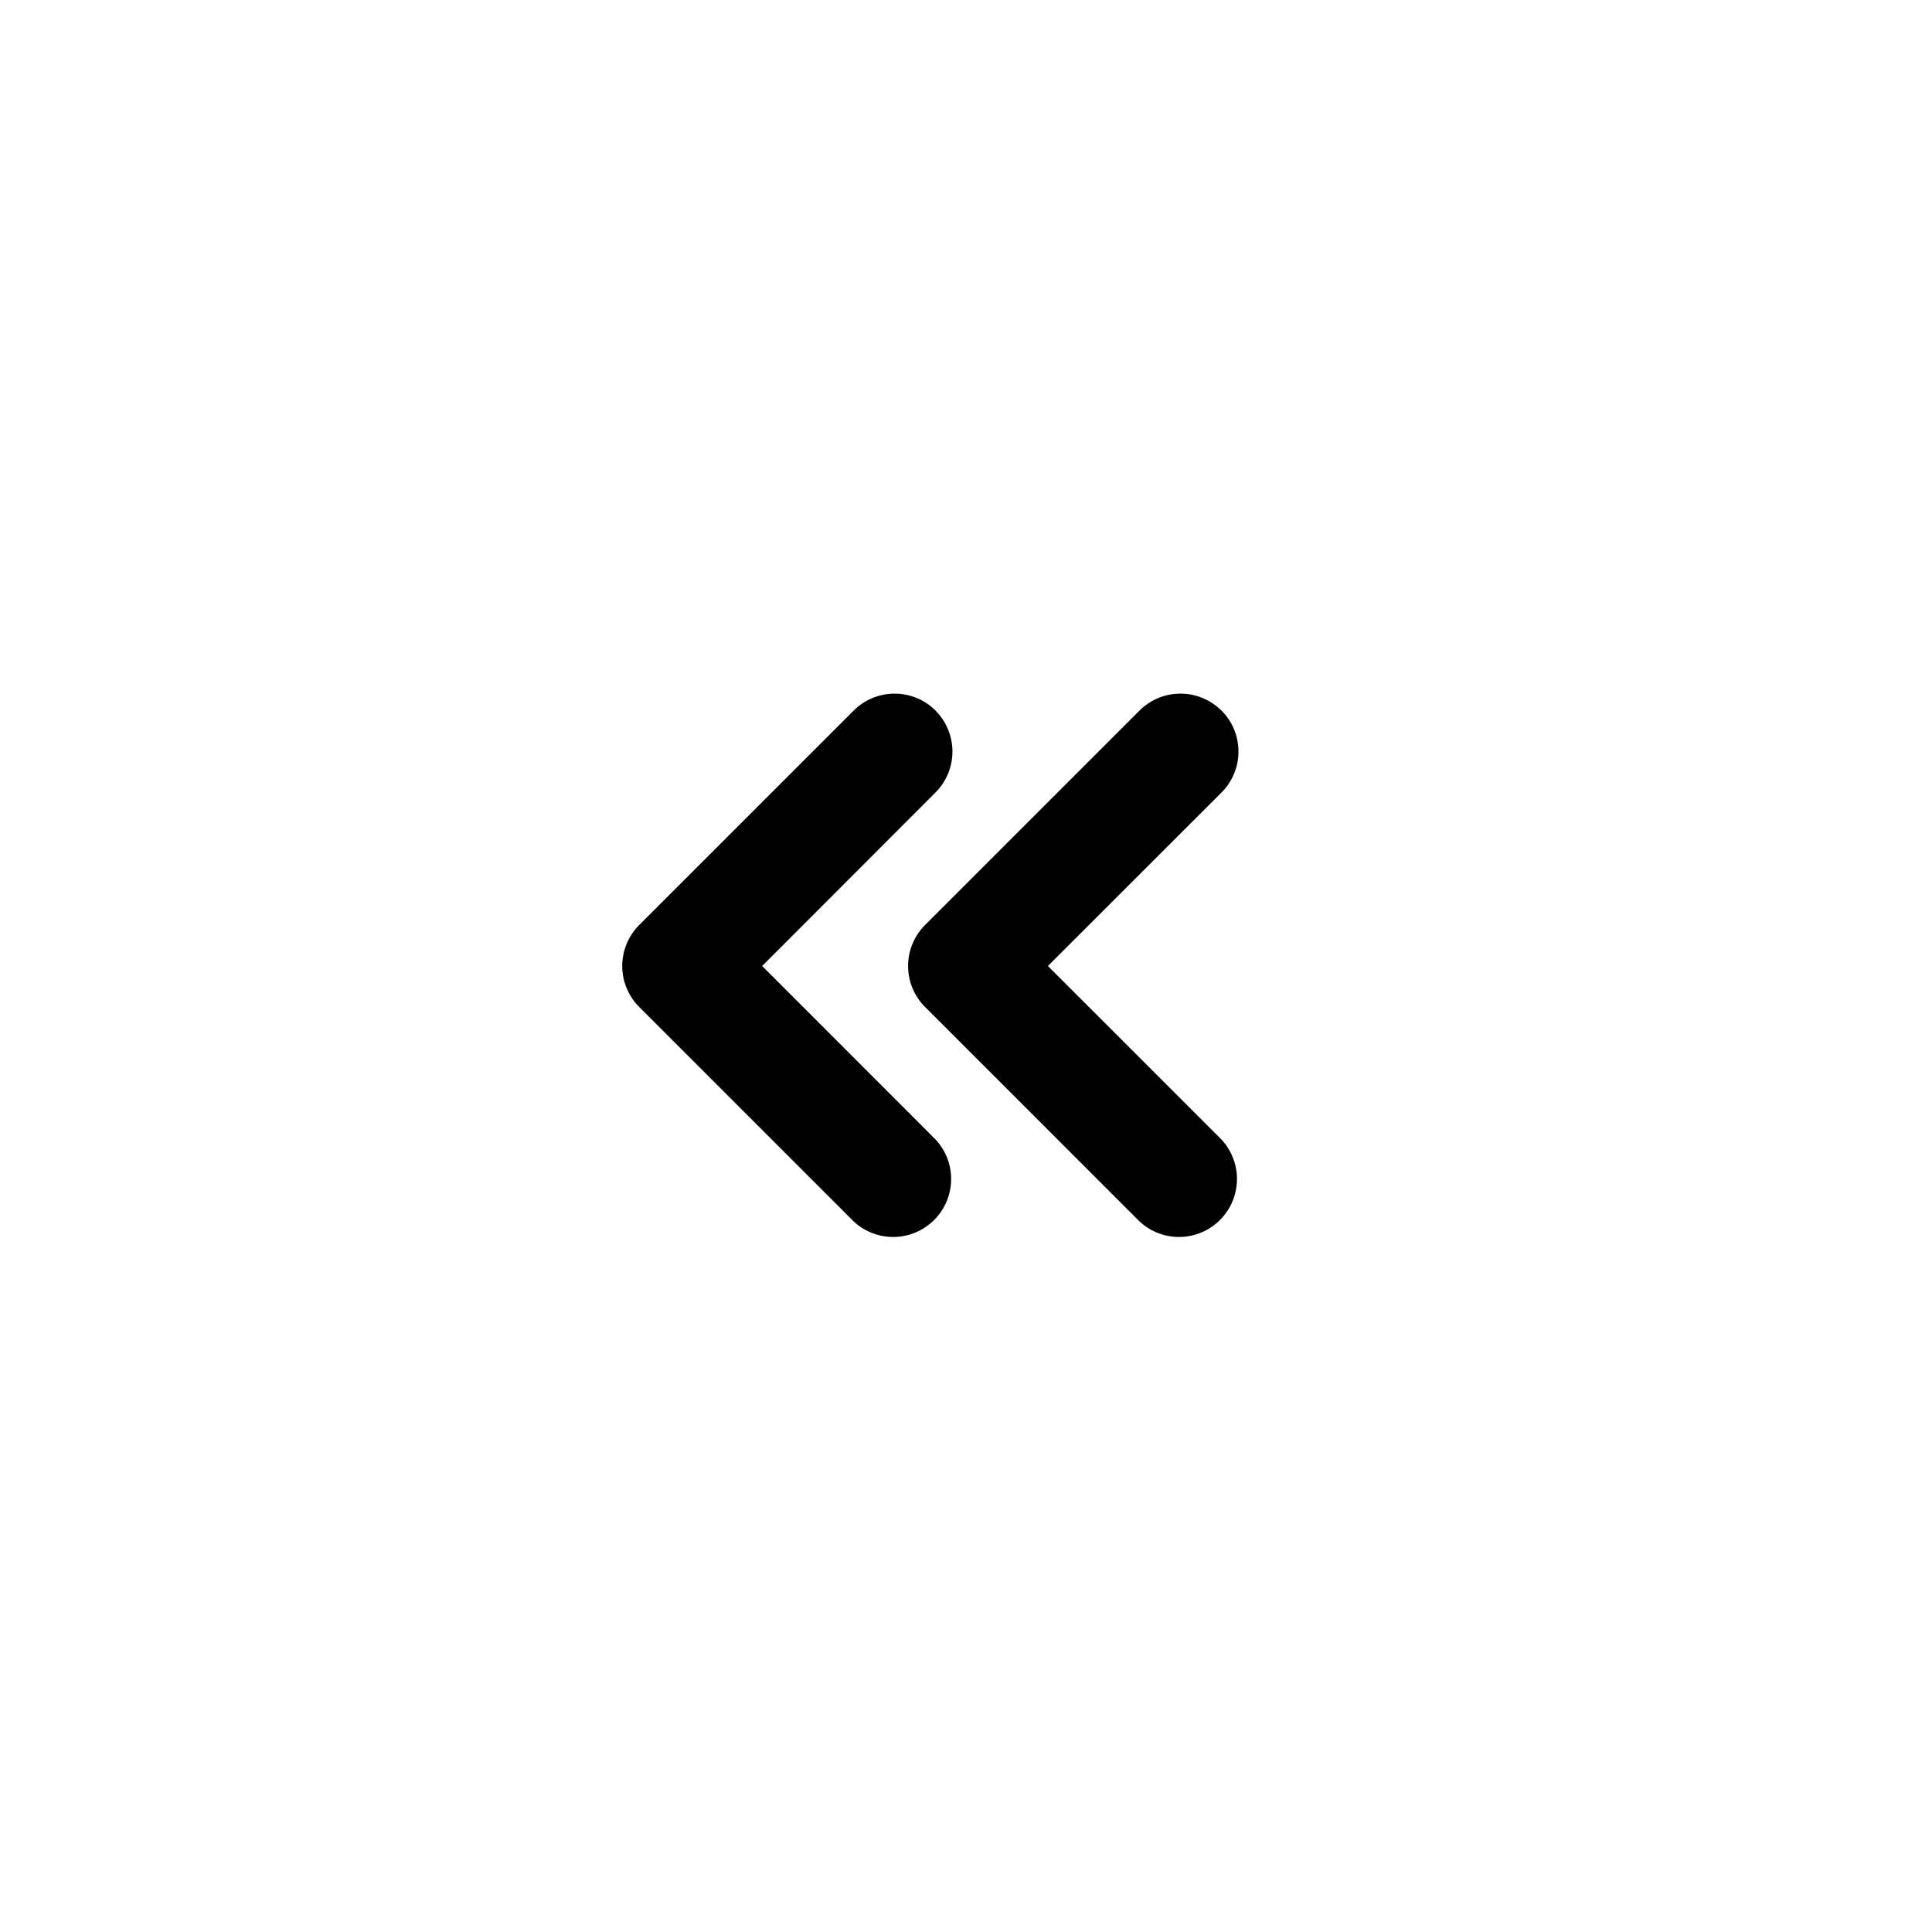 <svg xmlns="http://www.w3.org/2000/svg" width="20" height="20" fill="none" class="persona-icon" viewBox="0 0 20 20"><path fill="currentColor" fill-rule="evenodd" d="M9.684 7.356a.6.6 0 0 1 0 .848L7.89 10l1.795 1.796a.6.6 0 0 1-.848.848l-2.22-2.22a.6.6 0 0 1 0-.848l2.22-2.22a.6.6 0 0 1 .848 0m2.96 0a.6.6 0 0 1 0 .848L10.848 10l1.796 1.796a.6.6 0 0 1-.848.848l-2.22-2.22a.6.6 0 0 1 0-.848l2.22-2.22a.6.6 0 0 1 .848 0" clip-rule="evenodd"/></svg>